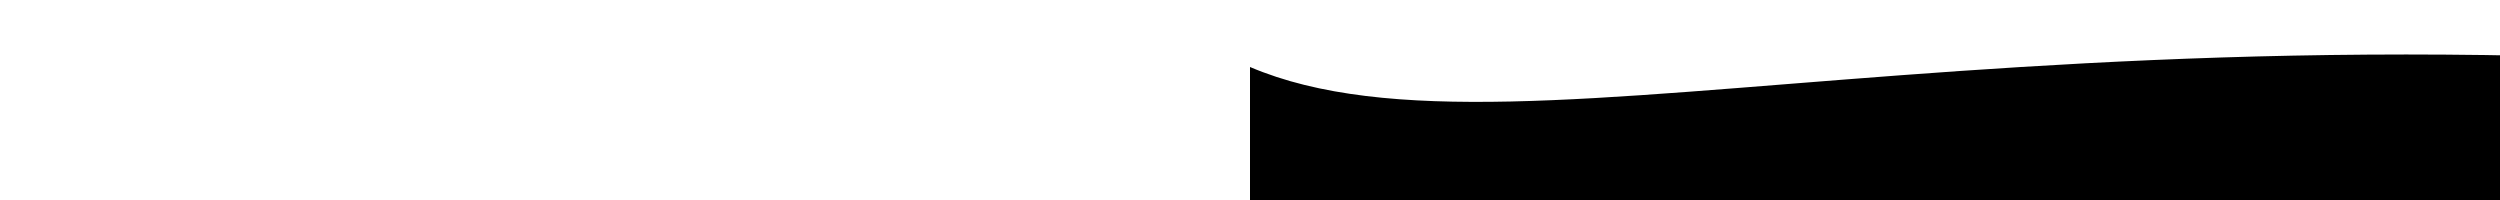 <svg width="100%" height="200px" fill="none" version="1.1" xmlns="http://www.w3.org/2000/svg">
      <path 
        fill="#000000" 
        d="
          M0 67
          C 273,183
            822,-40
            1920.00,106 
          
          V 359 
          H 0 
          V 67
          Z">
        <animate 
          repeatCount="indefinite" 
          fill="#000000" 
          attributeName="d" 
          dur="10s"
          attributeType="XML"
          values="
            M0 77 
            C 473,283
              822,-40
              1920,116 
            
            V 359 
            H 0 
            V 67 
            Z; 

            M0 77 
            C 473,-40
              1222,283
              1920,136 
            
            V 359 
            H 0 
            V 67 
            Z; 

            M0 77 
            C 973,260
              1722,-53
              1920,120 
            
            V 359 
            H 0 
            V 67 
            Z; 

            M0 77 
            C 473,283
              822,-40
              1920,116 
            
            V 359 
            H 0 
            V 67 
            Z
            ">
        </animate>
      </path>
    </svg>